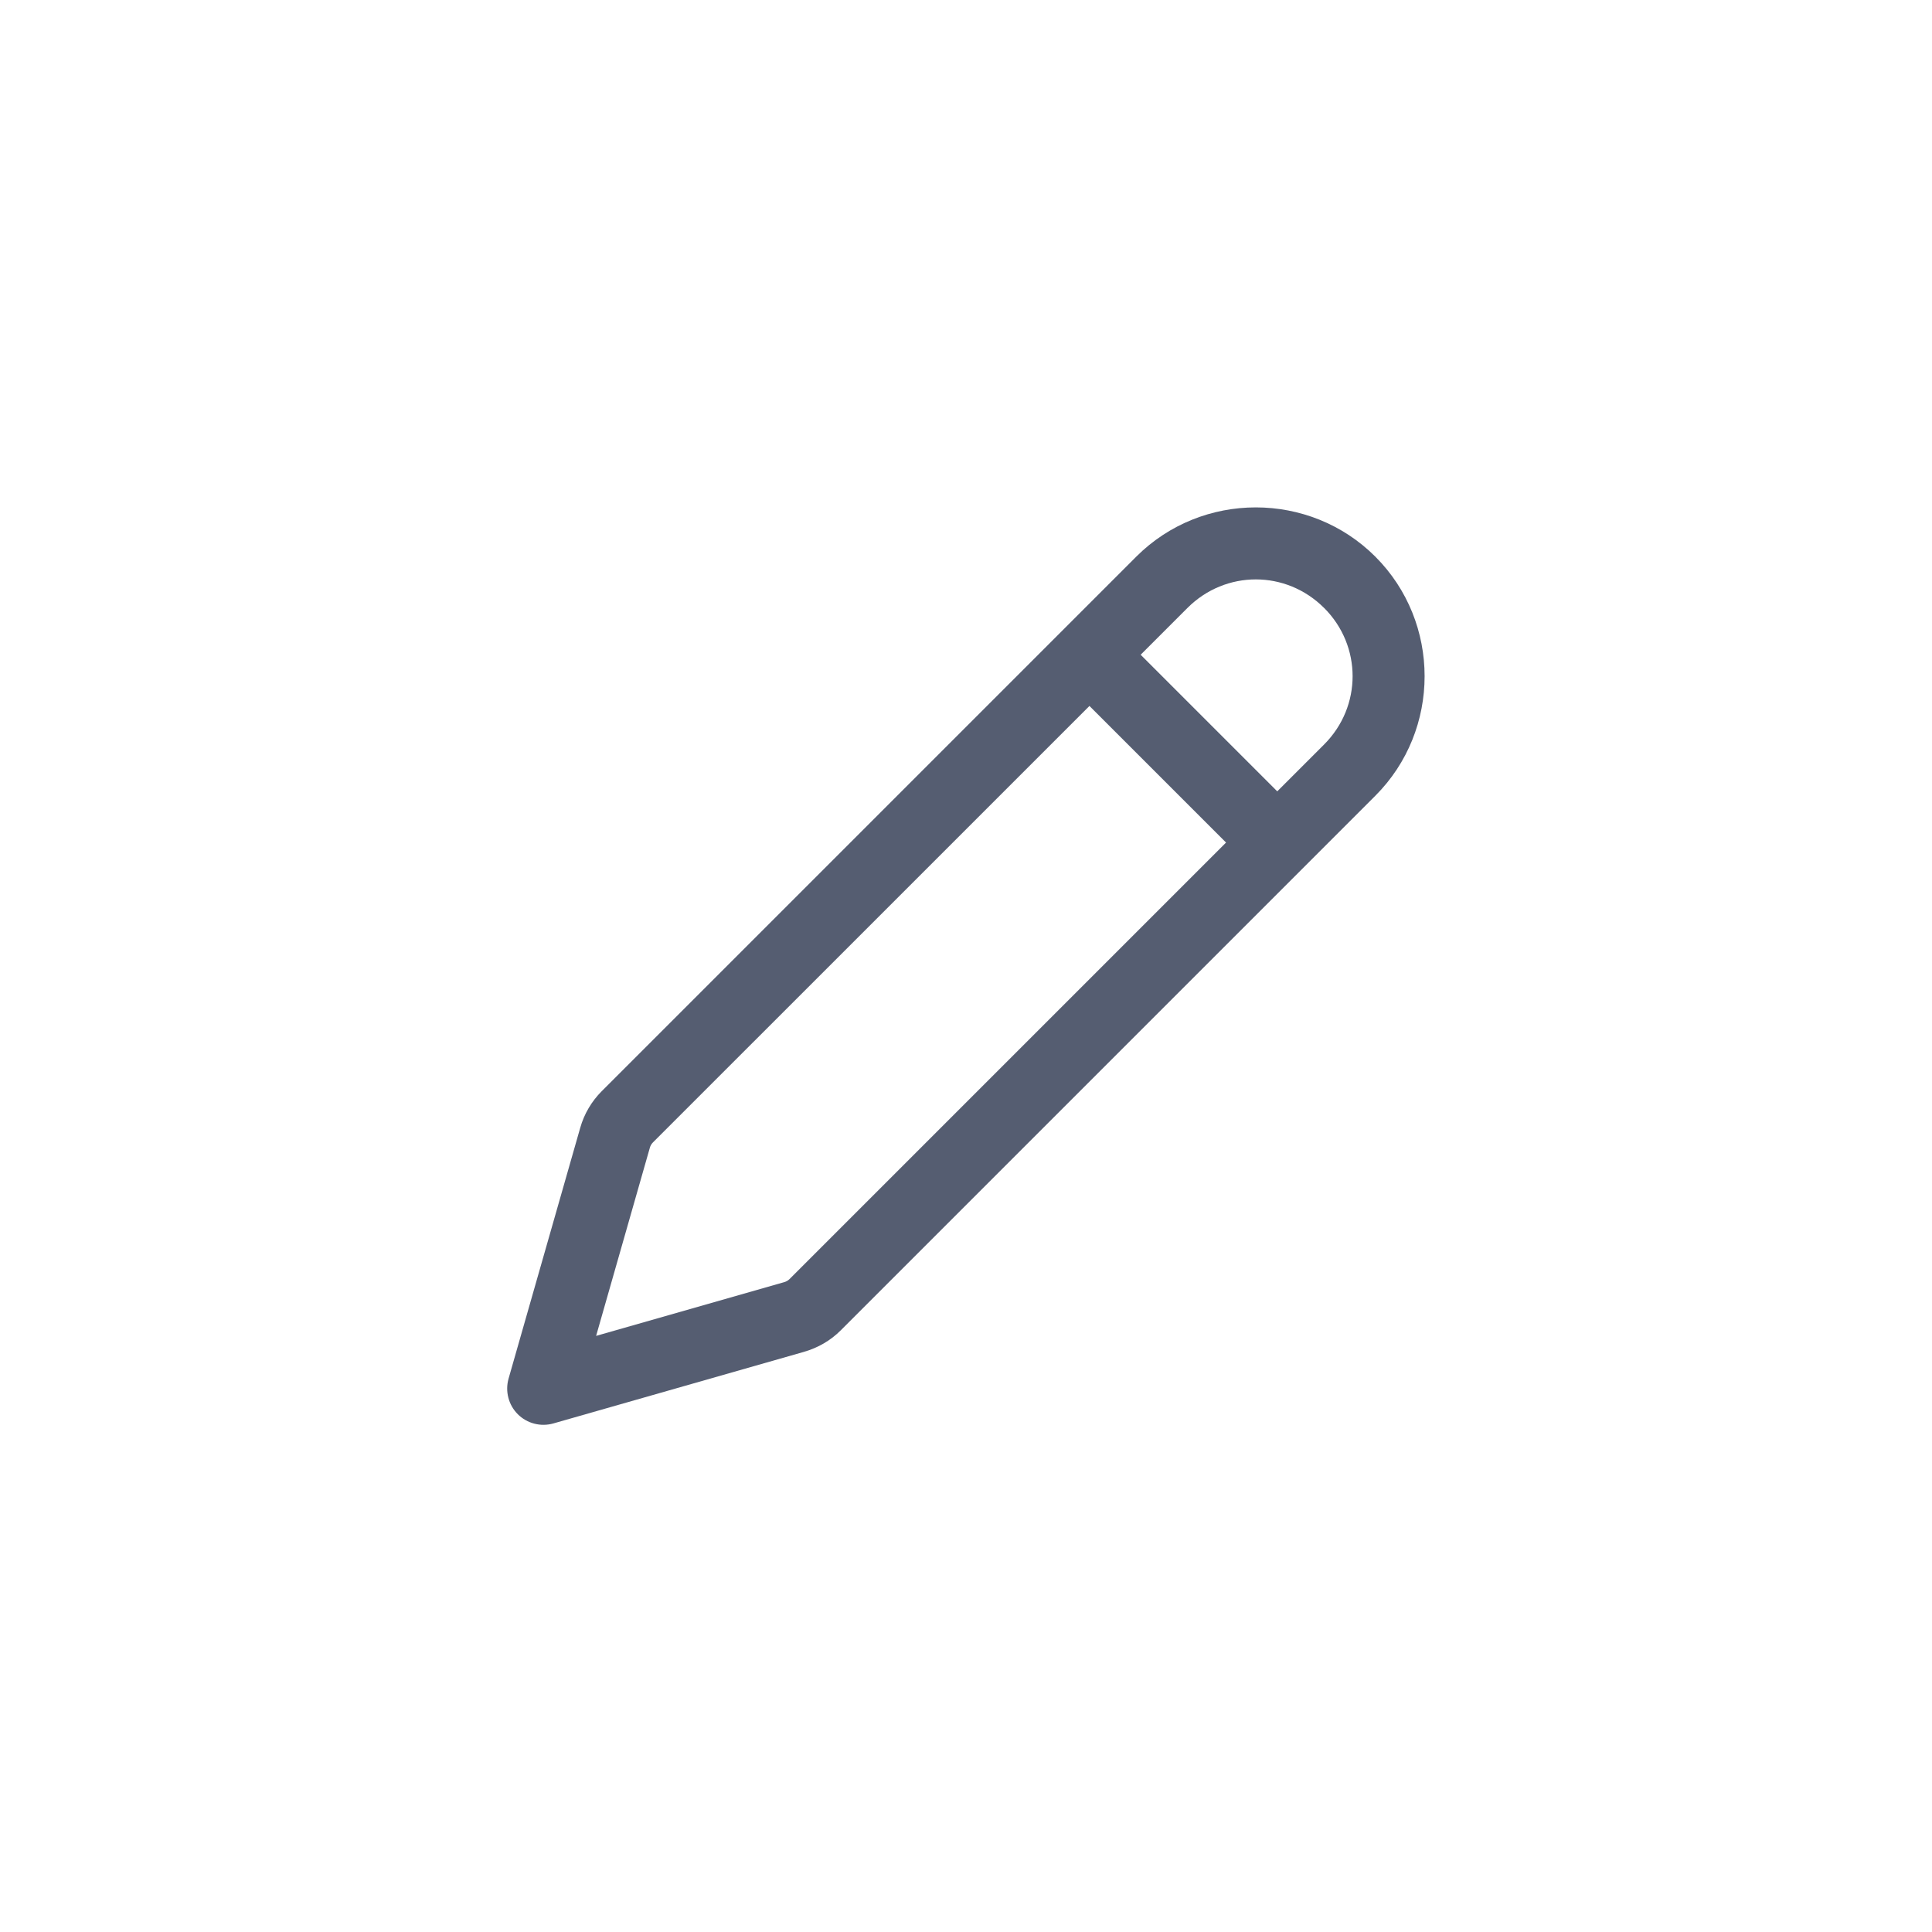 <svg
  width="40"
  height="40"
  viewBox="0 0 40 40"
  fill="none"
  xmlns="http://www.w3.org/2000/svg"
>
  <path
    d="M26 10.505C25.103 10.505 24.205 10.845 23.525 11.525L12.458 22.592C12.248 22.802 12.094 23.063 12.013 23.35L10.529 28.544C10.493 28.672 10.491 28.808 10.525 28.938C10.558 29.067 10.626 29.185 10.72 29.28C10.815 29.374 10.933 29.442 11.062 29.475C11.192 29.509 11.328 29.507 11.456 29.471L16.651 27.987C16.652 27.987 16.652 27.987 16.652 27.986C16.937 27.904 17.198 27.753 17.408 27.542L28.475 16.475C29.835 15.114 29.835 12.886 28.475 11.525C27.795 10.845 26.897 10.505 26 10.505ZM26 11.996C26.51 11.996 27.02 12.193 27.413 12.586C27.413 12.586 27.414 12.586 27.414 12.586C28.201 13.373 28.201 14.627 27.414 15.414L26.444 16.384L23.616 13.556L24.586 12.586C24.979 12.193 25.49 11.996 26 11.996ZM22.556 14.616L25.384 17.444L16.347 26.481C16.317 26.511 16.28 26.533 16.238 26.545L12.342 27.658L13.455 23.761C13.455 23.76 13.455 23.76 13.455 23.76C13.467 23.72 13.488 23.683 13.519 23.652L22.556 14.616Z"
    fill="#555D71"
  />
</svg>
